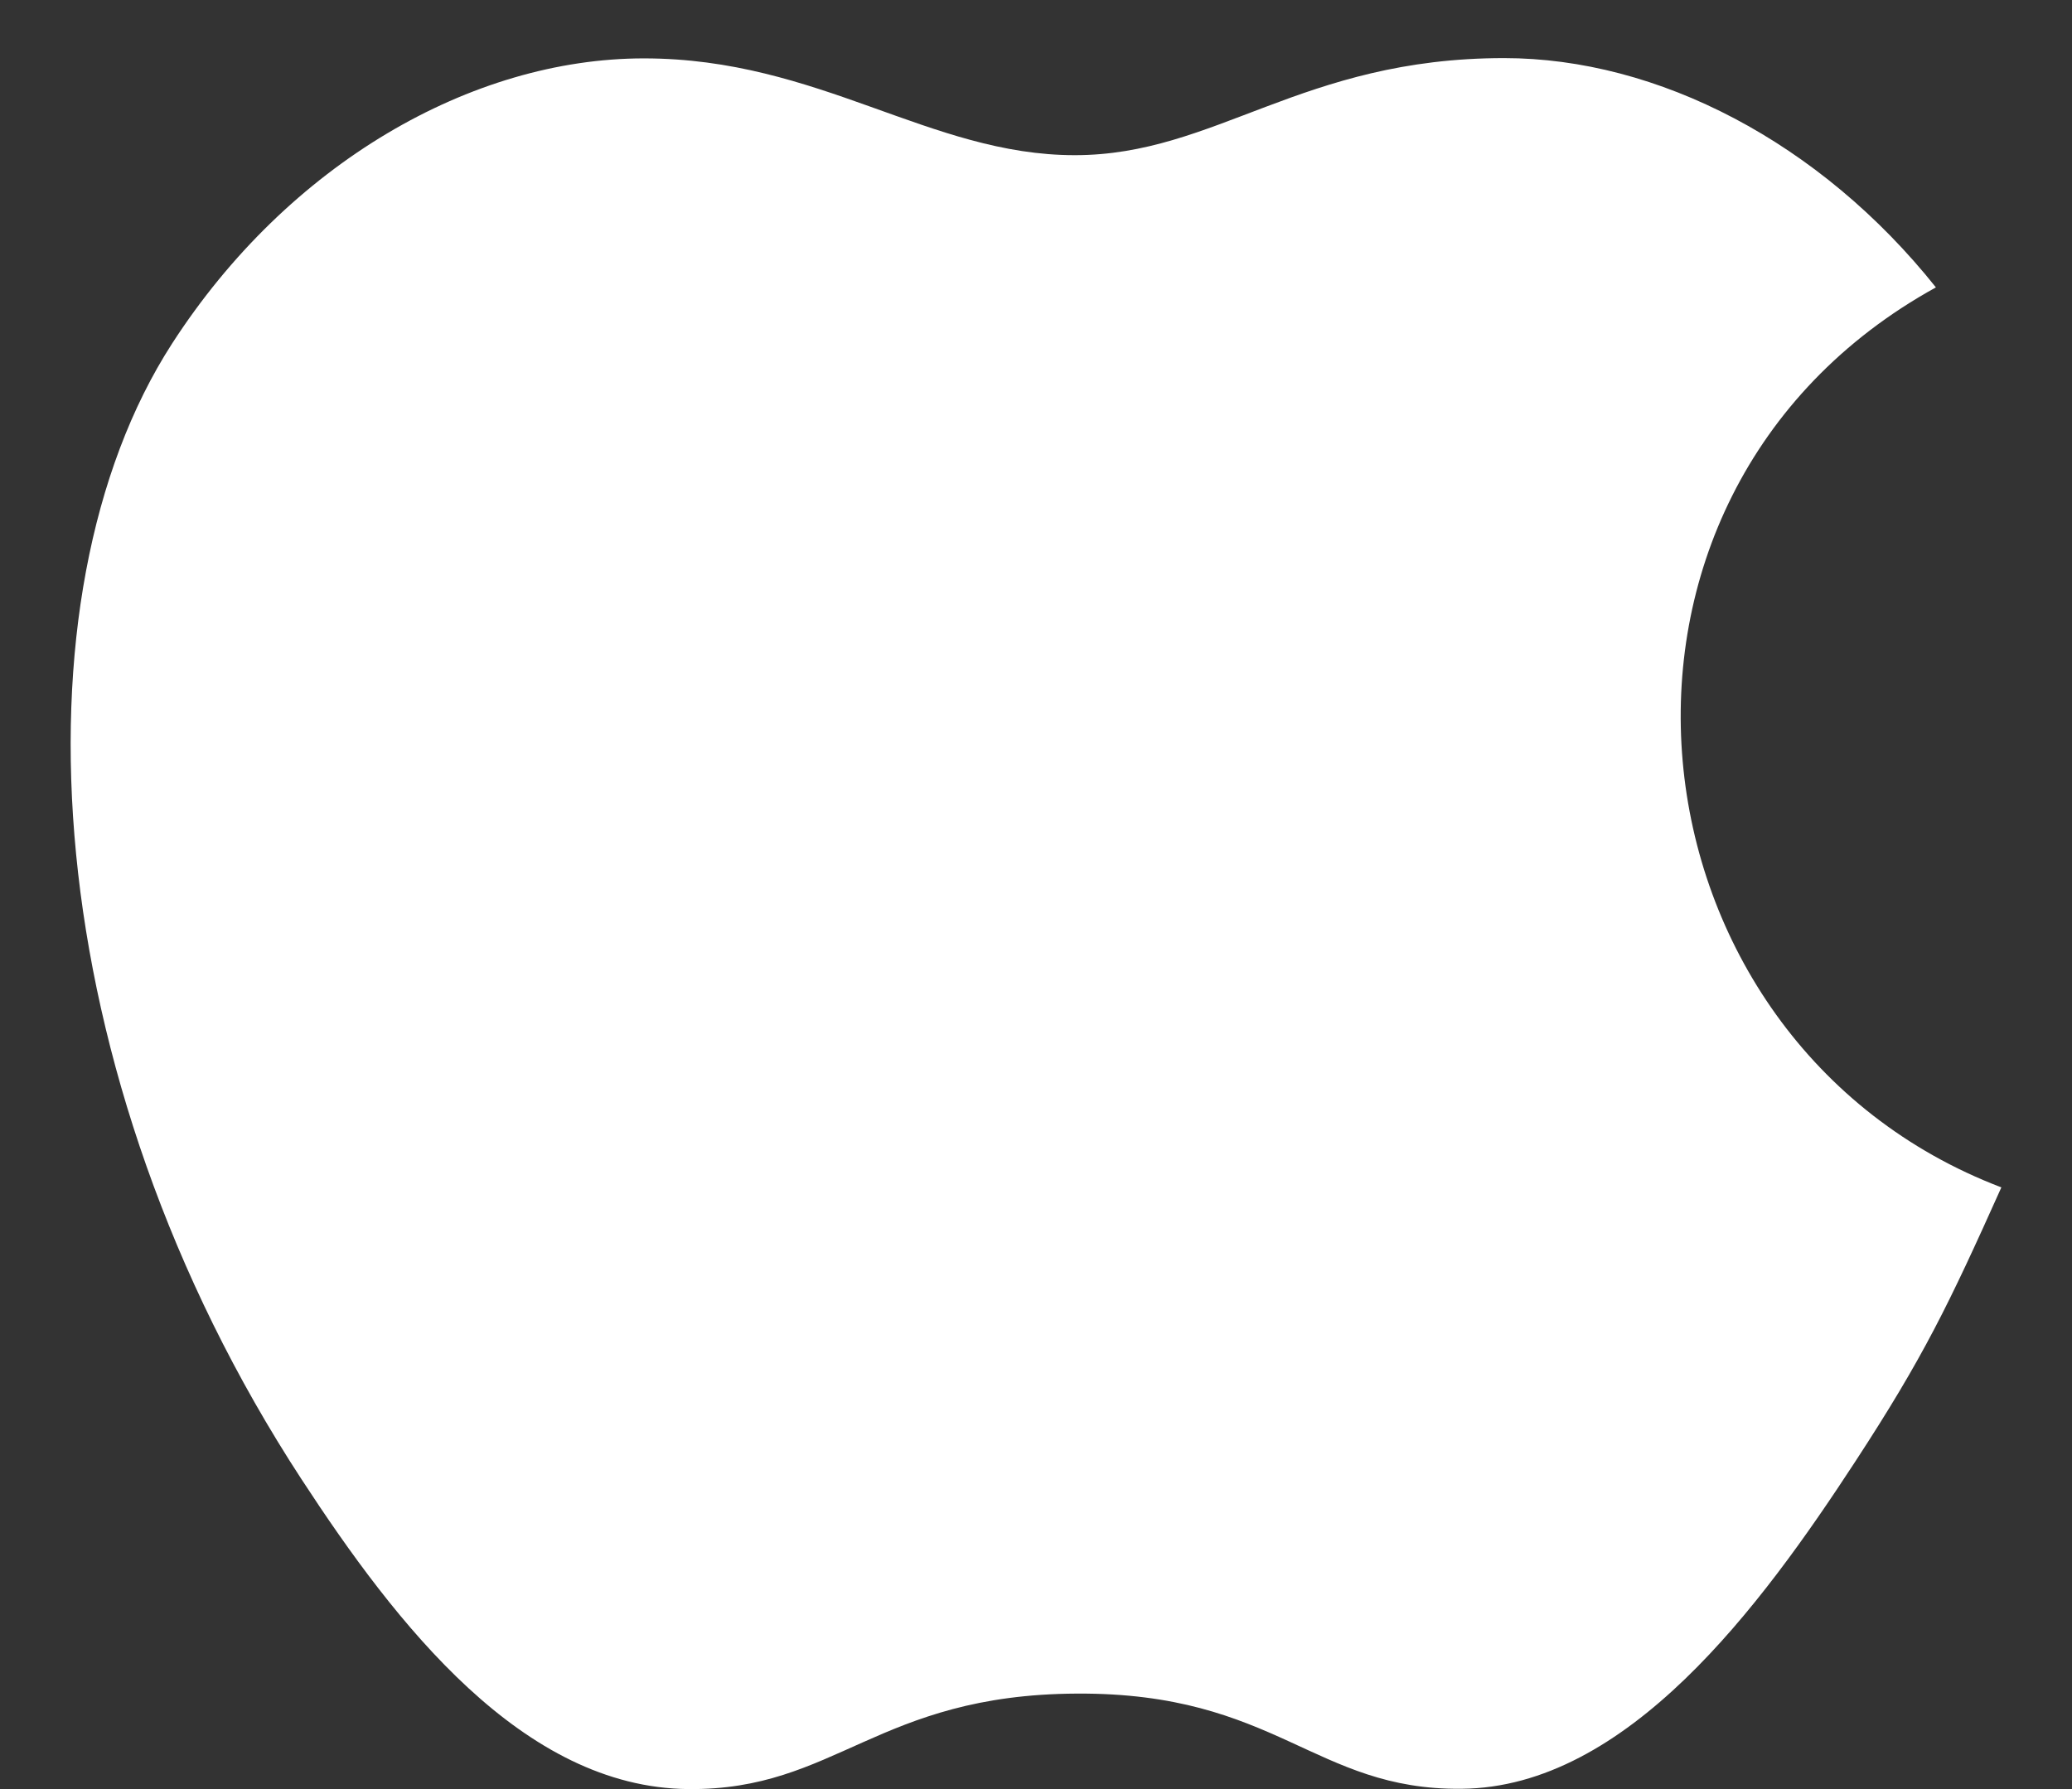 <svg width="22" height="19" viewBox="0 0 22 19" fill="none" xmlns="http://www.w3.org/2000/svg">
<rect x="0" y="0" width="22" height="19" fill="#333333" stroke="none"/>
<path d="M20.555 3.052C19.327 1.511 17.601 0.617 15.97 0.617C13.818 0.617 12.907 1.648 11.412 1.648C9.87 1.648 8.698 0.62 6.837 0.62C5.008 0.62 3.061 1.738 1.827 3.649C0.091 6.34 0.388 11.399 3.201 15.709C4.207 17.251 5.551 18.985 7.309 19C8.874 19.015 9.315 17.996 11.434 17.986C13.553 17.974 13.956 19.013 15.517 18.997C17.276 18.983 18.694 17.062 19.7 15.52C20.422 14.414 20.69 13.858 21.25 12.61C17.18 11.06 16.528 5.273 20.555 3.052Z" fill="white"/>
</svg>
